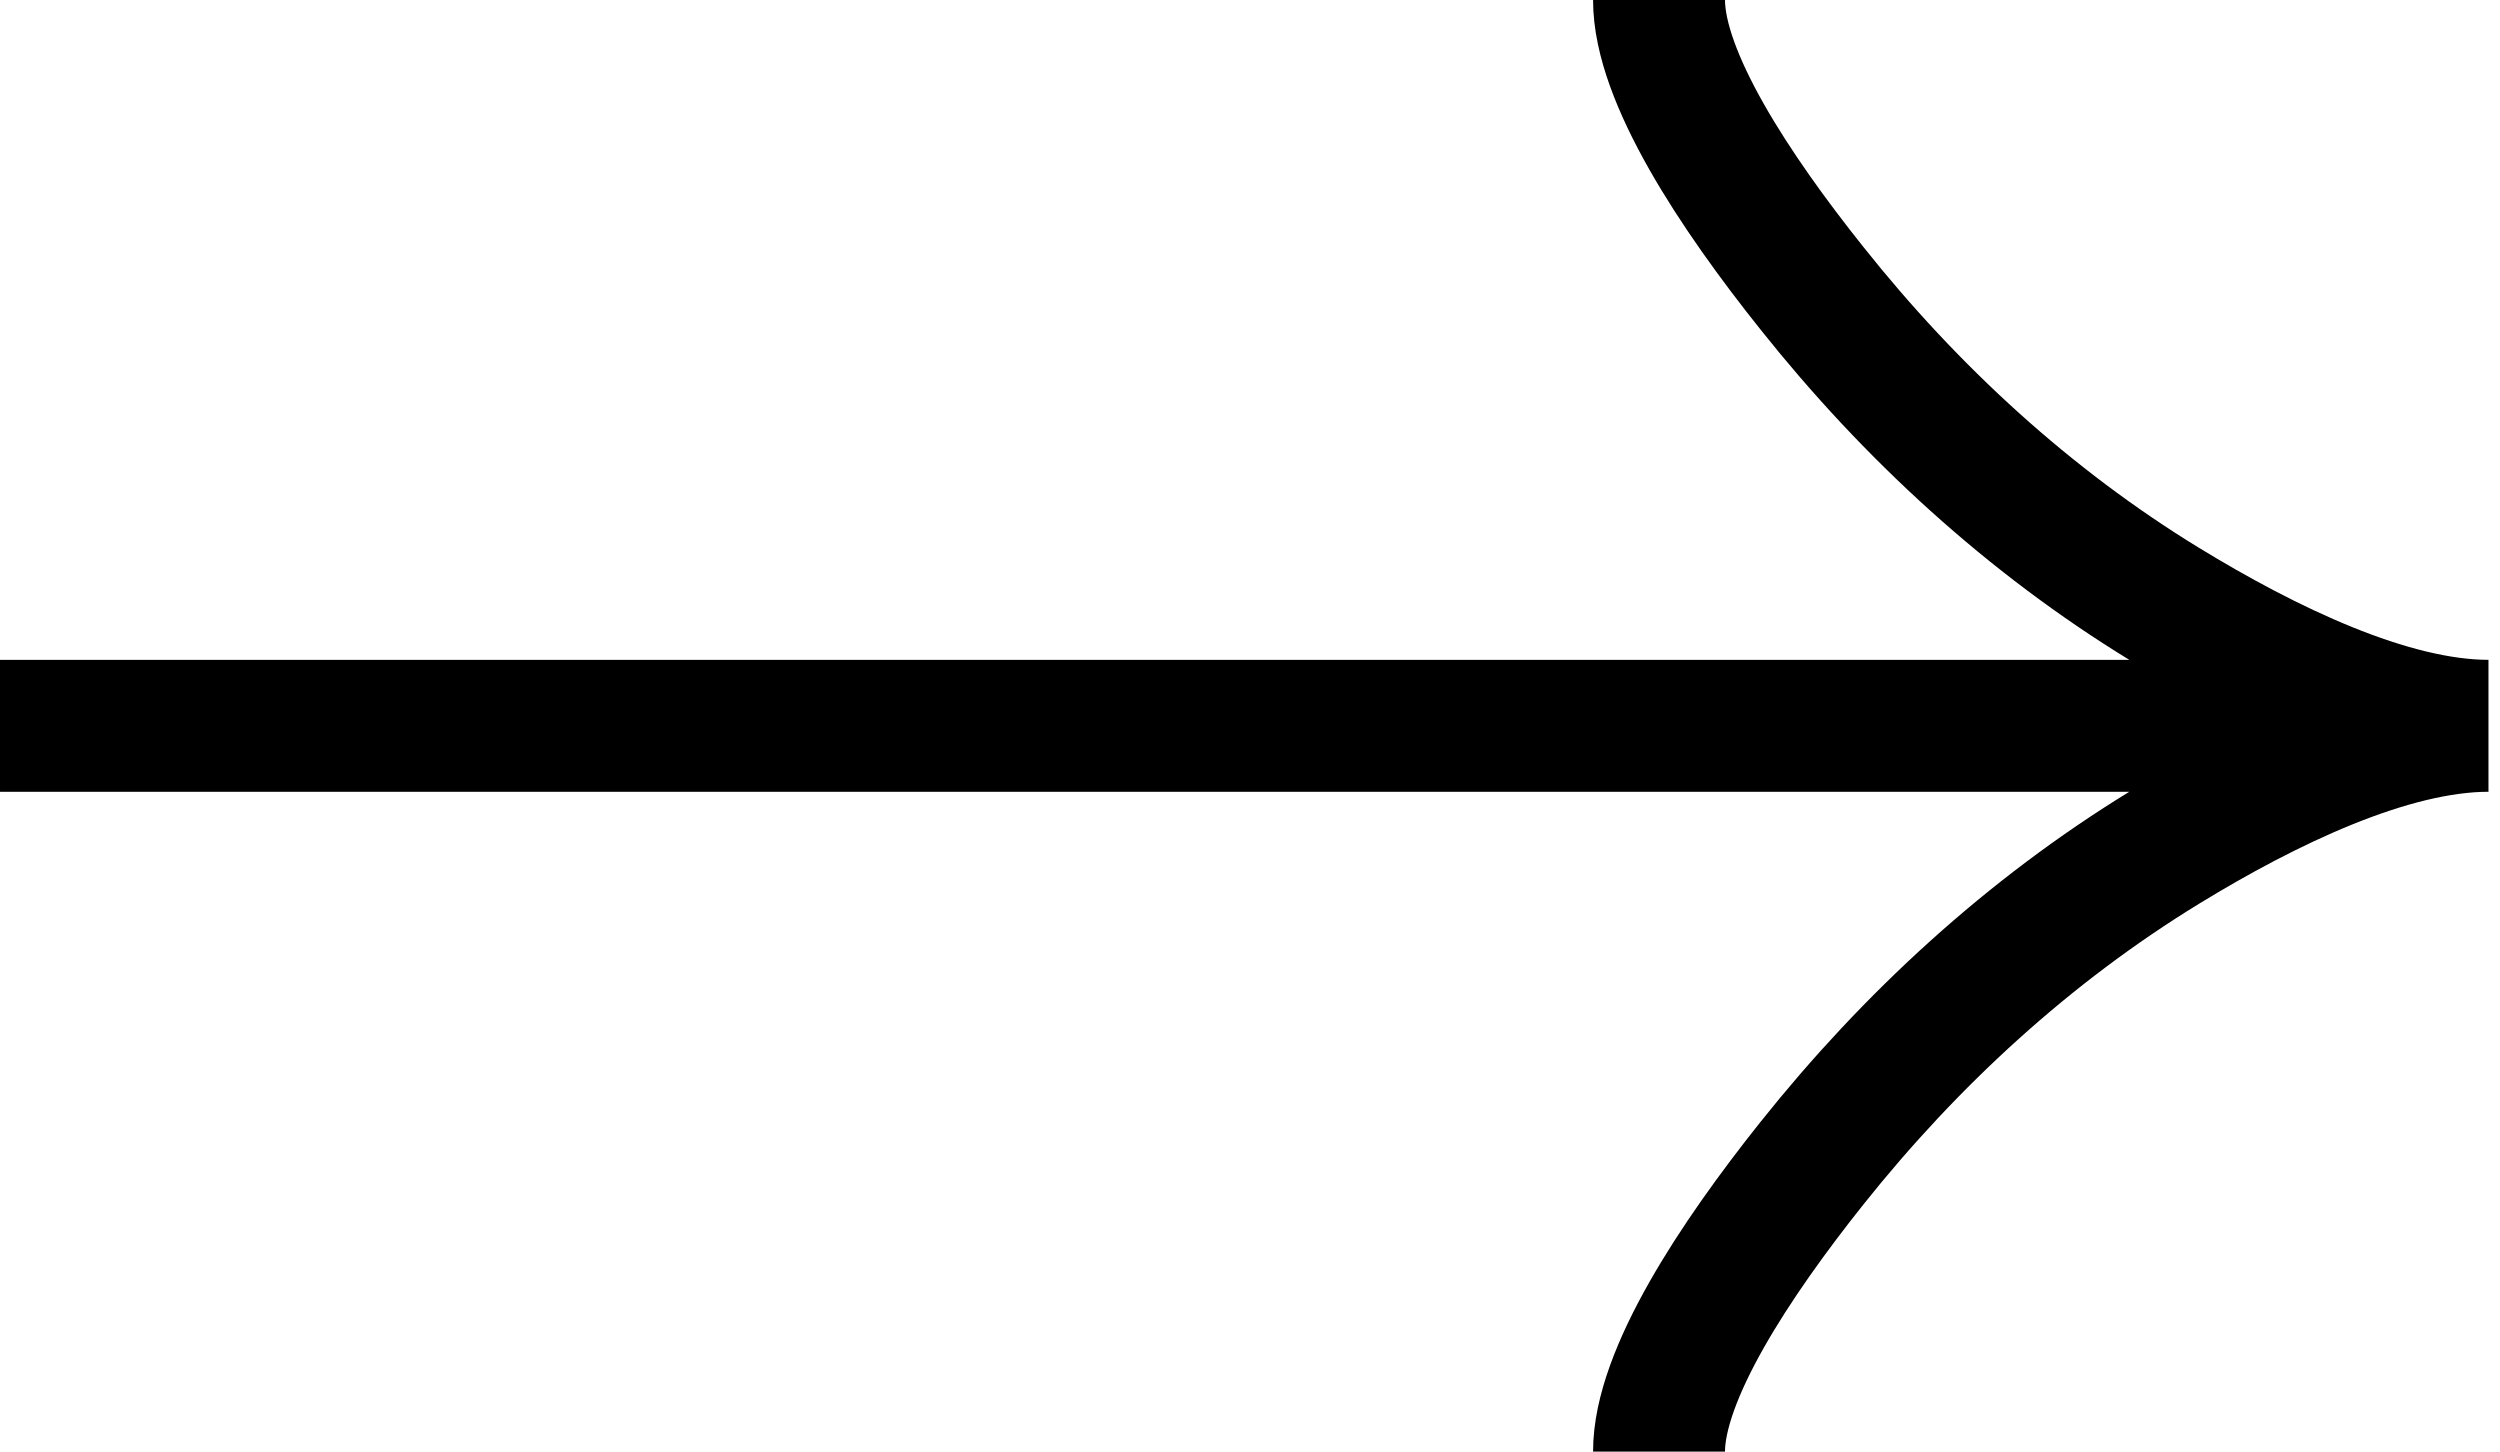 <svg width="31" height="18" viewBox="0 0 31 18" fill="none" xmlns="http://www.w3.org/2000/svg">
<path d="M20.572 0C20.572 0.954 21.514 2.379 22.468 3.574C23.695 5.117 25.16 6.463 26.841 7.491C28.101 8.261 29.628 9 30.857 9M30.857 9C29.628 9 28.099 9.739 26.841 10.509C25.16 11.538 23.695 12.884 22.468 14.424C21.514 15.621 20.572 17.049 20.572 18M30.857 9L3.01956e-05 9" stroke="black" stroke-width="1.636"/>
</svg>
